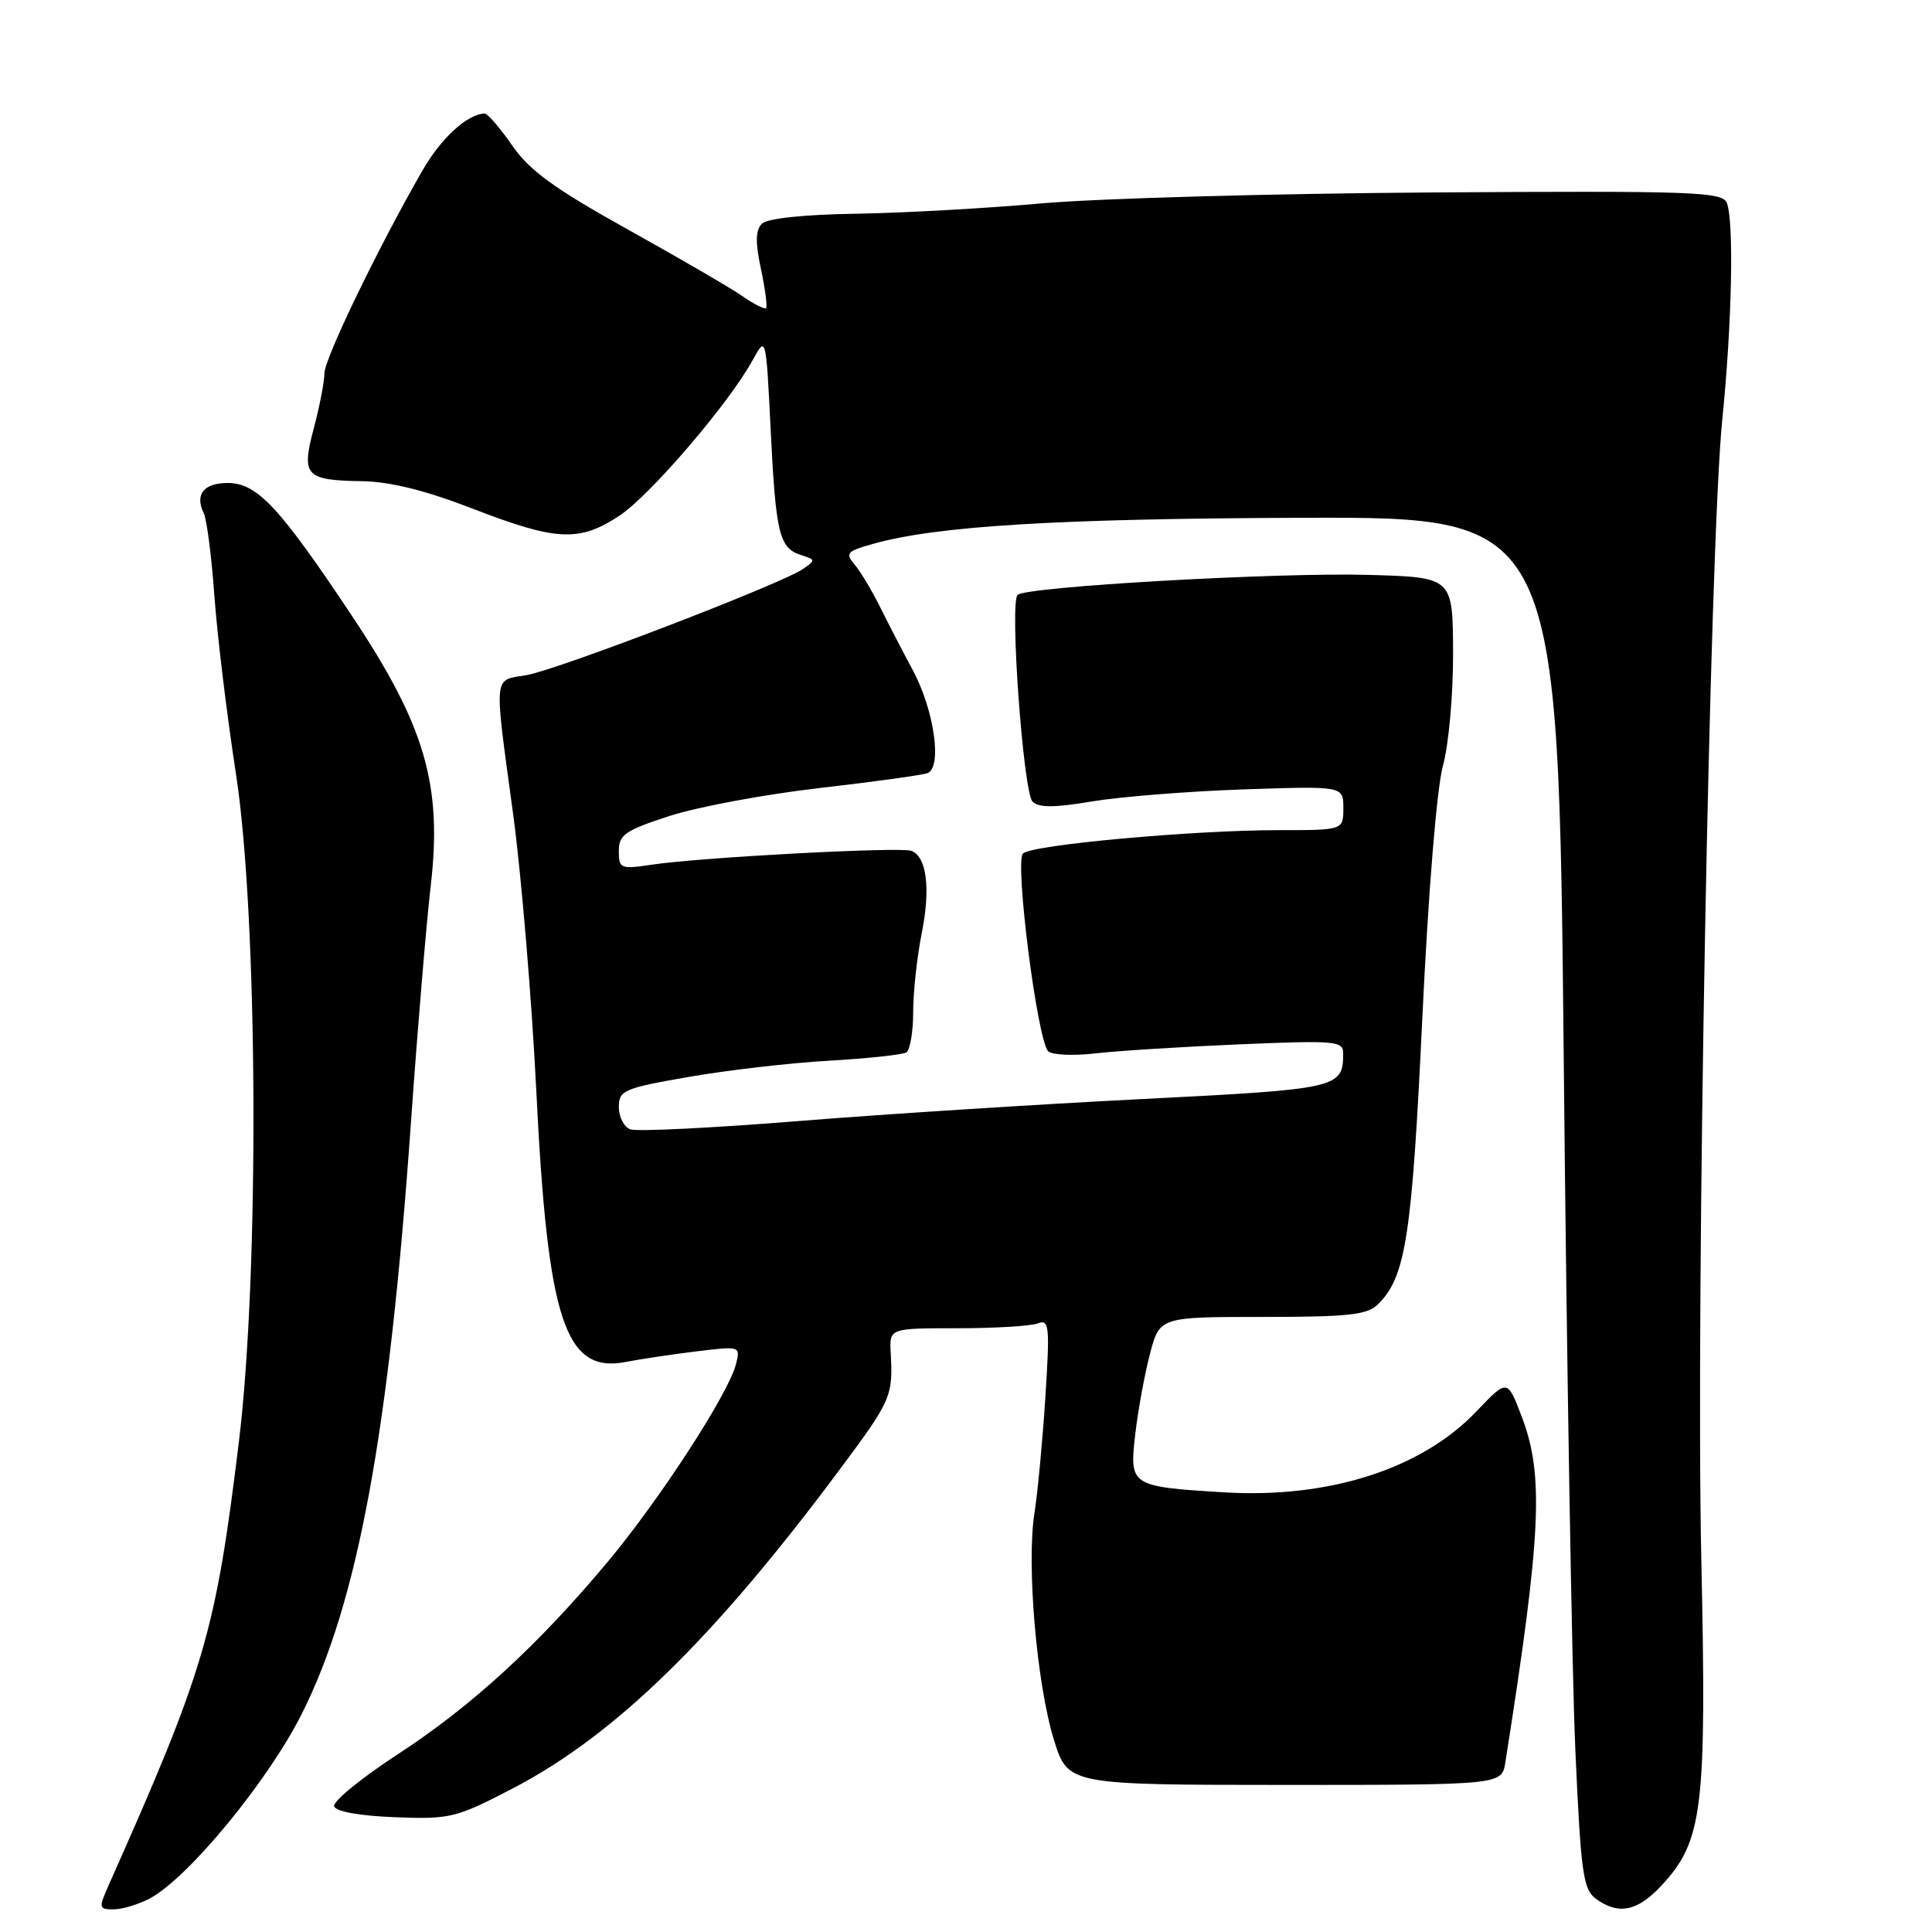 <?xml version="1.0" encoding="UTF-8" standalone="no"?>
<!DOCTYPE svg PUBLIC "-//W3C//DTD SVG 1.1//EN" "http://www.w3.org/Graphics/SVG/1.1/DTD/svg11.dtd" >
<svg xmlns="http://www.w3.org/2000/svg" xmlns:xlink="http://www.w3.org/1999/xlink" version="1.1" viewBox="0 0 256 256">
 <g >
 <path fill="currentColor"
d=" M 19.80 251.58 C 24.89 248.91 35.50 236.03 40.01 227.05 C 47.43 212.28 51.56 189.83 54.47 148.50 C 55.32 136.40 56.49 122.45 57.06 117.50 C 58.64 104.03 56.36 96.20 46.58 81.52 C 37.01 67.15 34.06 64.00 30.18 64.00 C 26.99 64.00 25.79 65.51 27.00 68.00 C 27.40 68.83 28.04 73.78 28.41 79.00 C 28.79 84.22 30.07 94.80 31.26 102.50 C 34.18 121.35 34.39 168.60 31.66 191.00 C 28.57 216.33 27.15 221.16 14.42 249.75 C 13.05 252.83 13.08 253.00 15.04 253.00 C 16.17 253.00 18.31 252.36 19.80 251.58 Z  M 220.09 249.91 C 225.65 243.96 226.15 239.86 225.43 206.50 C 224.69 172.17 226.54 71.92 228.22 55.50 C 229.49 42.97 229.78 29.27 228.81 26.88 C 228.22 25.41 224.41 25.28 189.83 25.50 C 168.75 25.64 145.49 26.29 138.14 26.94 C 130.79 27.60 119.67 28.22 113.44 28.32 C 106.45 28.43 101.66 28.94 100.95 29.65 C 100.11 30.49 100.07 32.11 100.83 35.64 C 101.39 38.30 101.70 40.63 101.51 40.83 C 101.32 41.02 99.88 40.29 98.33 39.21 C 96.77 38.13 89.94 34.16 83.14 30.38 C 73.41 24.96 70.16 22.60 67.85 19.25 C 66.23 16.91 64.59 15.02 64.20 15.04 C 61.88 15.15 58.42 18.33 55.98 22.59 C 50.09 32.83 43.00 47.51 42.99 49.46 C 42.98 50.58 42.35 53.85 41.59 56.71 C 39.90 63.06 40.43 63.64 48.00 63.76 C 51.75 63.83 56.44 65.00 62.71 67.43 C 73.74 71.70 76.77 71.84 82.08 68.33 C 86.18 65.61 96.62 53.42 99.76 47.67 C 101.50 44.50 101.50 44.50 102.12 57.00 C 102.80 70.78 103.25 72.63 106.18 73.56 C 108.10 74.17 108.10 74.24 106.34 75.43 C 103.31 77.46 73.79 88.79 69.75 89.46 C 65.31 90.21 65.43 88.97 68.01 108.00 C 69.08 115.97 70.46 132.40 71.06 144.50 C 72.57 175.08 74.87 182.03 82.95 180.46 C 84.90 180.08 89.12 179.45 92.31 179.06 C 98.09 178.36 98.12 178.37 97.52 180.76 C 96.56 184.62 87.41 198.71 80.55 206.92 C 71.25 218.05 62.51 226.06 52.65 232.49 C 47.83 235.63 44.07 238.71 44.28 239.35 C 44.51 240.05 47.67 240.61 52.35 240.79 C 59.66 241.07 60.41 240.89 67.93 236.98 C 81.50 229.92 94.59 217.14 111.37 194.58 C 118.11 185.53 118.34 184.99 118.02 179.25 C 117.85 176.00 117.85 176.00 126.84 176.00 C 131.79 176.00 136.59 175.71 137.51 175.36 C 139.03 174.77 139.12 175.65 138.52 185.11 C 138.15 190.82 137.50 197.75 137.07 200.50 C 136.00 207.27 137.37 223.15 139.64 230.50 C 141.50 236.50 141.50 236.50 170.25 236.51 C 199.00 236.51 199.00 236.51 199.47 233.51 C 204.25 203.18 204.61 195.44 201.60 187.61 C 199.73 182.72 199.73 182.72 195.64 187.01 C 188.37 194.65 176.07 198.59 162.12 197.74 C 149.79 196.98 149.64 196.88 150.42 190.10 C 150.77 187.02 151.64 182.25 152.35 179.50 C 153.64 174.50 153.64 174.50 167.29 174.50 C 178.78 174.50 181.19 174.23 182.62 172.80 C 186.27 169.16 187.09 163.83 188.46 135.00 C 189.26 118.16 190.38 104.45 191.19 101.50 C 191.96 98.73 192.56 92.03 192.54 86.50 C 192.50 76.50 192.50 76.50 181.50 76.18 C 169.55 75.82 135.92 77.73 134.83 78.83 C 133.77 79.90 135.59 104.99 136.82 106.22 C 137.64 107.04 139.75 107.03 144.72 106.19 C 148.45 105.57 157.46 104.85 164.75 104.60 C 178.00 104.15 178.00 104.15 178.00 107.07 C 178.00 110.00 178.00 110.00 169.42 110.00 C 158.06 110.00 136.75 111.94 135.55 113.09 C 134.43 114.16 137.45 137.85 138.89 139.29 C 139.39 139.79 142.21 139.92 145.15 139.58 C 148.09 139.24 156.69 138.70 164.25 138.38 C 177.16 137.84 178.00 137.92 177.98 139.65 C 177.95 144.18 177.31 144.32 151.32 145.63 C 137.67 146.32 117.16 147.63 105.75 148.55 C 94.34 149.47 84.33 149.96 83.50 149.64 C 82.68 149.32 82.00 147.99 82.00 146.69 C 82.00 144.48 82.63 144.20 91.25 142.70 C 96.34 141.81 104.70 140.84 109.84 140.55 C 114.97 140.25 119.59 139.76 120.09 139.45 C 120.59 139.14 121.00 136.73 121.00 134.11 C 121.00 131.48 121.51 126.81 122.12 123.73 C 123.33 117.74 122.80 113.52 120.76 112.74 C 119.31 112.19 92.83 113.60 86.33 114.58 C 82.22 115.19 82.00 115.10 82.00 112.76 C 82.00 110.60 82.83 110.03 88.75 108.11 C 92.46 106.91 101.35 105.26 108.50 104.43 C 115.65 103.61 122.12 102.72 122.88 102.45 C 124.88 101.75 123.80 94.11 120.95 88.80 C 119.68 86.44 117.74 82.70 116.65 80.50 C 115.56 78.30 114.03 75.74 113.25 74.82 C 111.96 73.31 112.20 73.04 115.66 72.07 C 124.11 69.69 140.08 68.72 172.50 68.61 C 206.50 68.50 206.50 68.50 207.21 141.00 C 207.60 180.88 208.29 221.76 208.74 231.85 C 209.47 248.21 209.77 250.36 211.47 251.60 C 214.43 253.77 216.94 253.28 220.09 249.91 Z "/>
</g>
</svg>